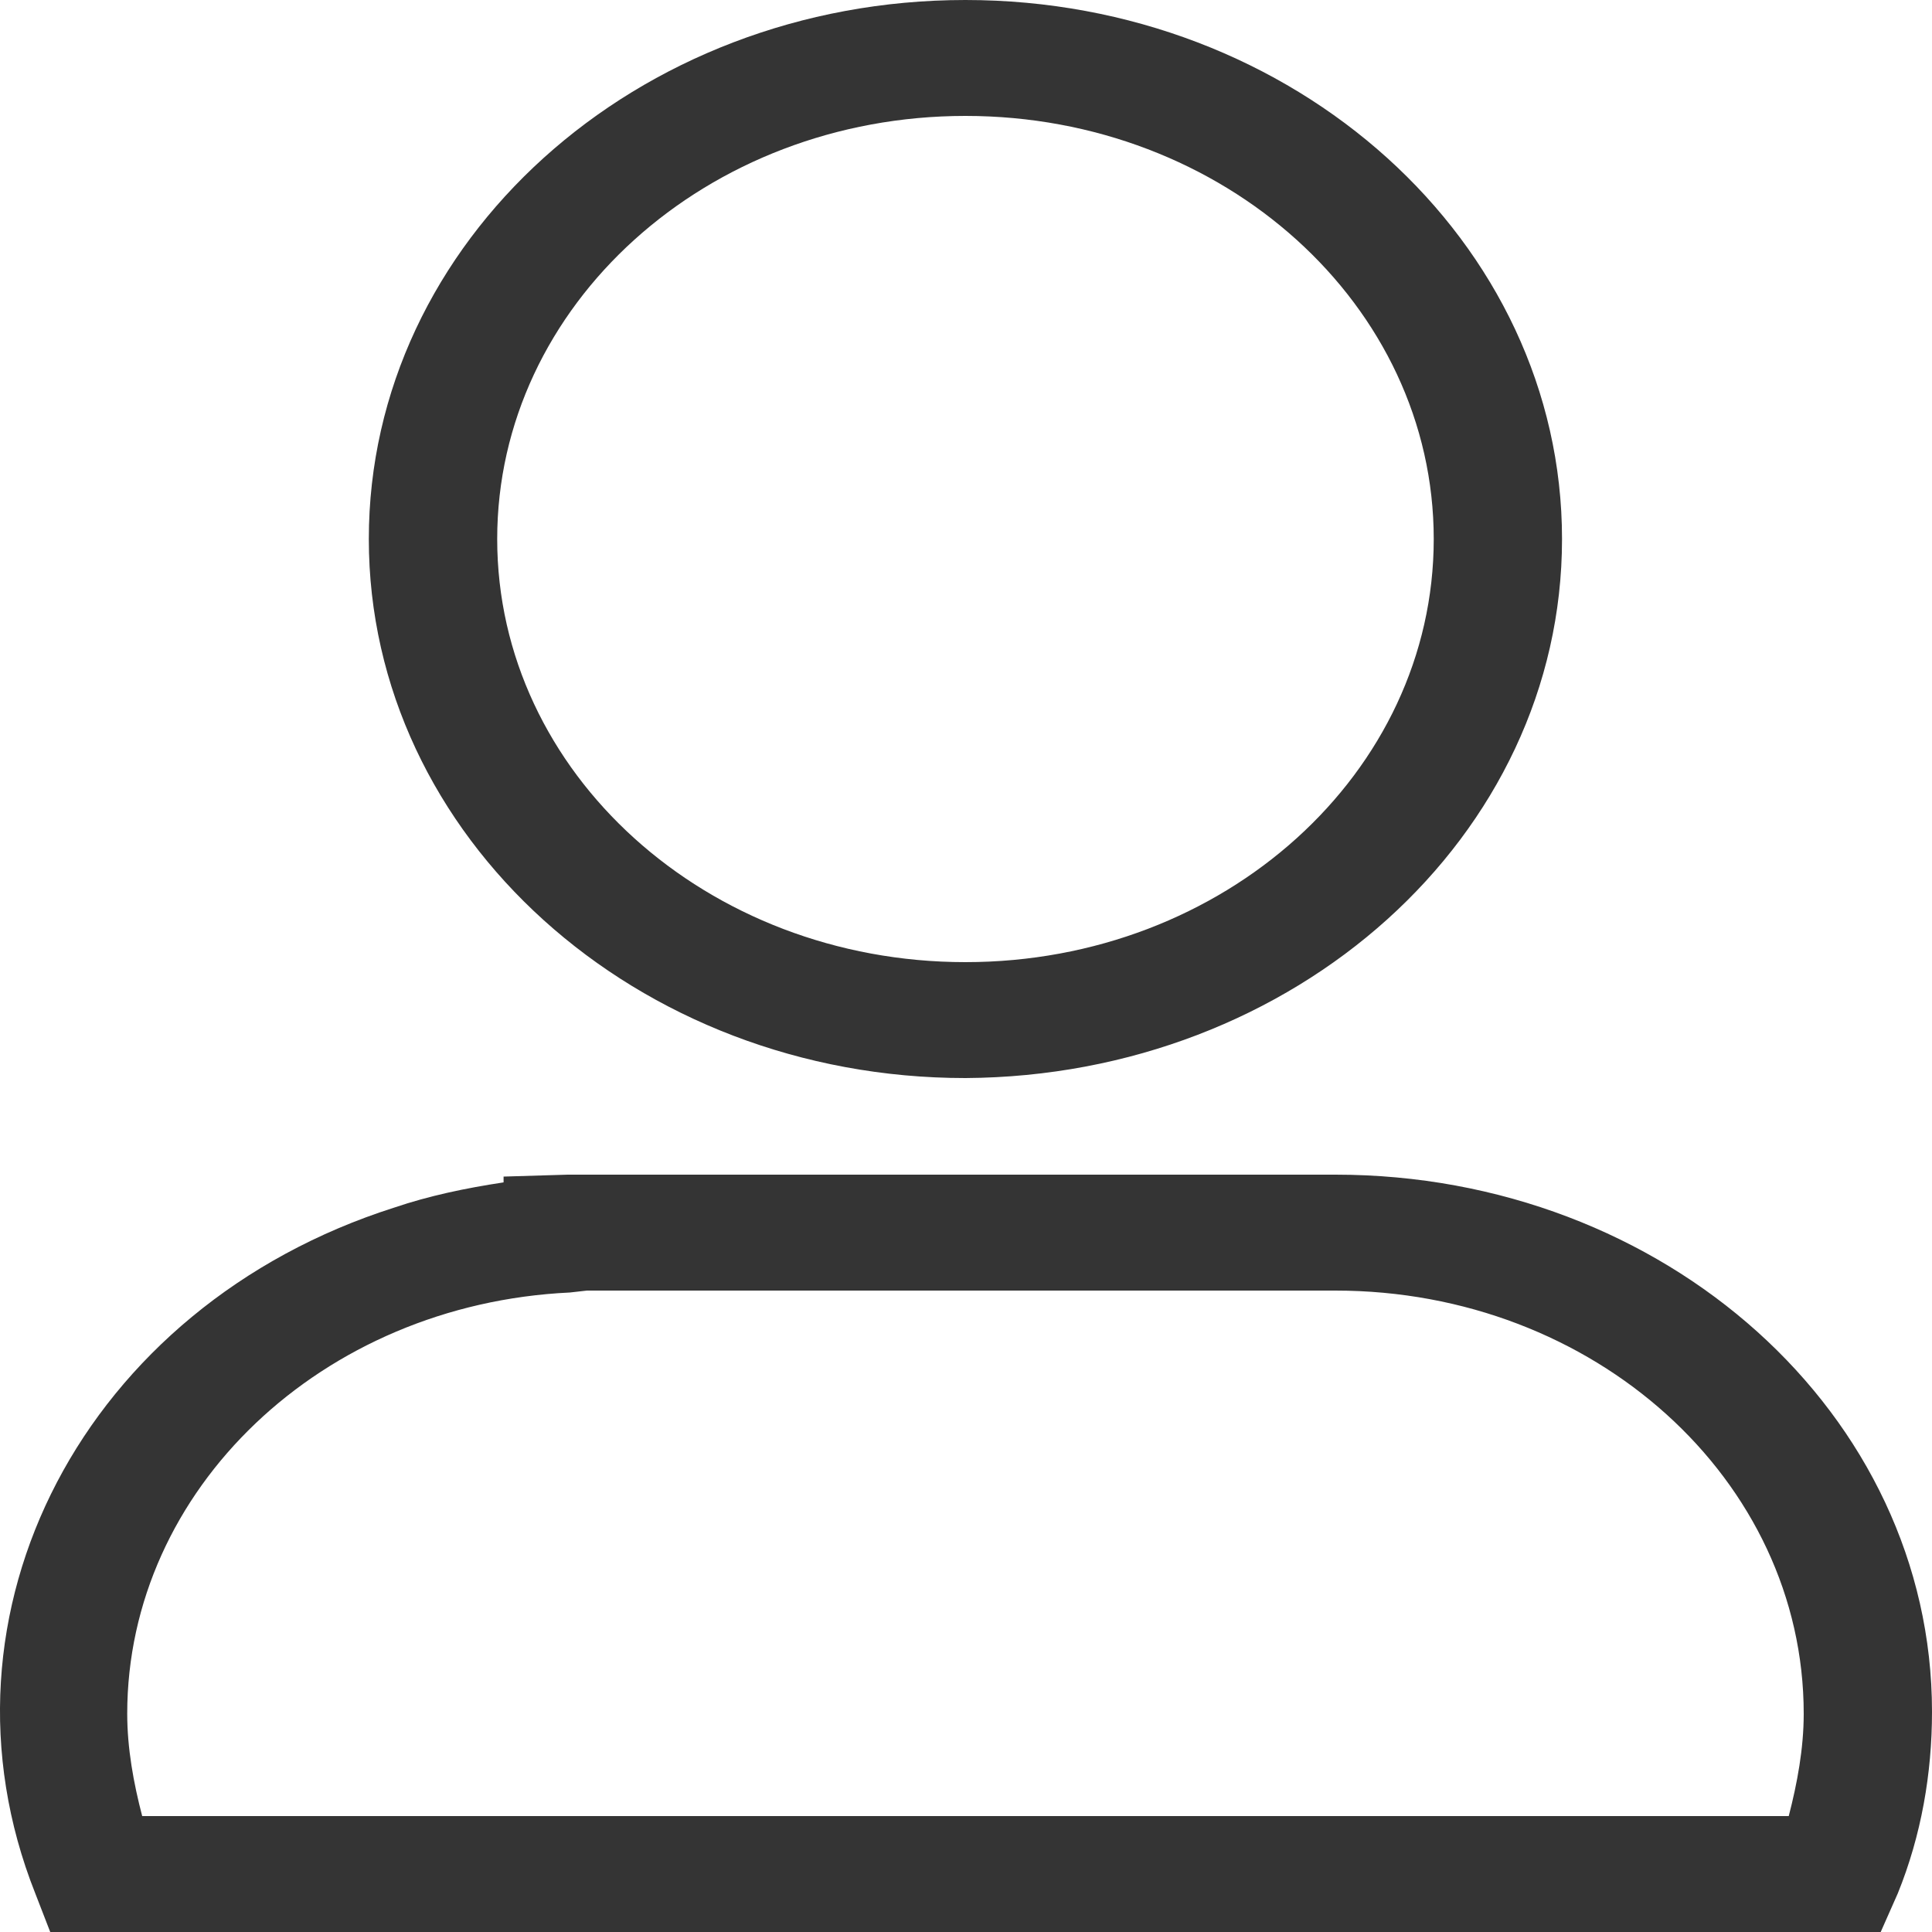 <svg width="20" height="20" viewBox="0 0 20 20" fill="none" xmlns="http://www.w3.org/2000/svg">
<path d="M9.994 11.16C6.585 11.16 3.818 8.66 3.818 5.58C3.818 2.5 6.585 0 9.994 0C13.403 0 16.17 2.5 16.17 5.58C16.17 8.66 13.403 11.14 9.994 11.16ZM9.994 1.2C7.316 1.2 5.147 3.16 5.147 5.58C5.147 8 7.316 9.96 9.994 9.96C12.673 9.96 14.842 8 14.842 5.58C14.842 3.16 12.673 1.2 9.994 1.2Z" fill="#343434"/>
<path d="M19.469 20H0.52L0.365 19.6C-0.786 16.7 0.874 13.52 4.084 12.5C4.438 12.38 4.815 12.3 5.213 12.24V12.18L5.877 12.16H13.824C17.233 12.16 20 14.64 20 17.72C20 18.36 19.889 19 19.646 19.6L19.469 20ZM1.472 18.8H18.517C18.605 18.46 18.672 18.1 18.672 17.74C18.672 15.32 16.503 13.36 13.824 13.36H6.076L5.899 13.38C3.331 13.5 1.317 15.42 1.317 17.74C1.317 18.1 1.383 18.46 1.472 18.8Z" fill="#343434"/>
</svg>
